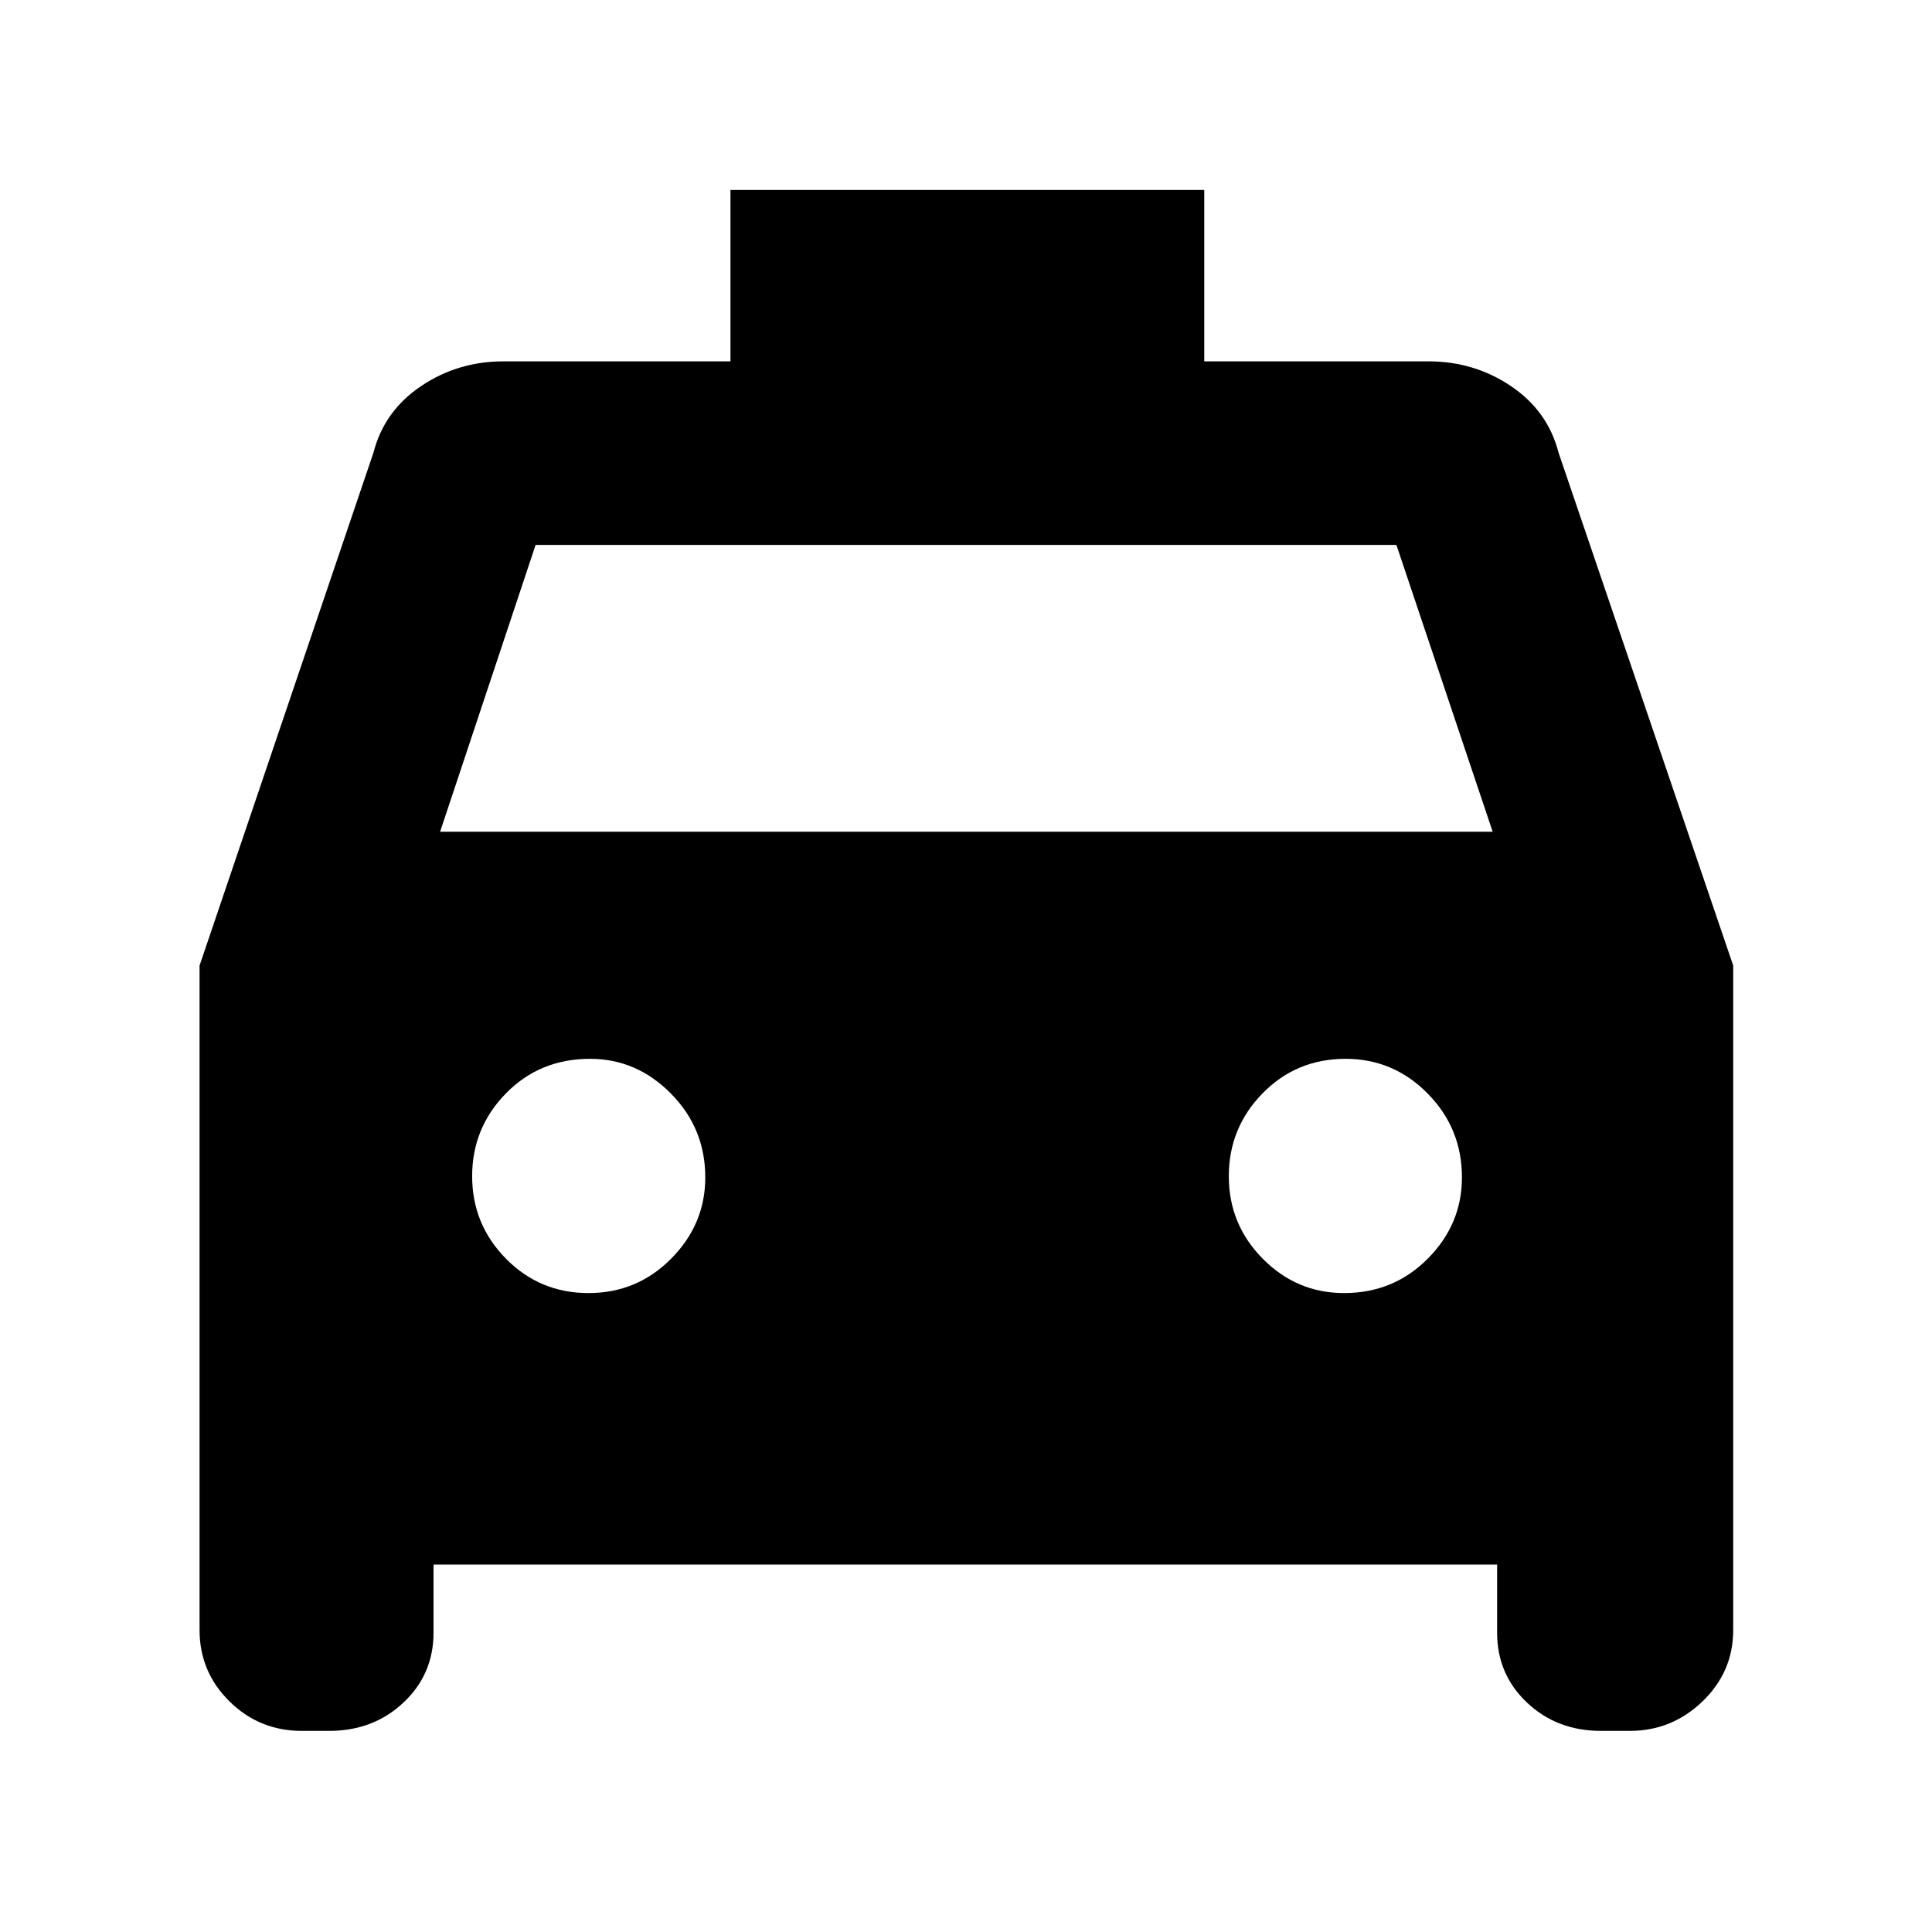 <svg xmlns="http://www.w3.org/2000/svg" height="40" viewBox="0 -960 960 960" width="40"><path d="M215.42-182.59v33.85q0 20.75-14.99 34.78-14.98 14.03-36.85 14.03h-13.65q-21.02 0-35.9-14.66-14.87-14.67-14.87-35.47v-330.16l86.39-254.81q5.31-20.71 23.59-33.06 18.29-12.36 41.12-12.36h112.7v-85.17h235.42v85.17h111.36q22.83 0 41.12 12.36 18.28 12.35 23.59 33.06l86.77 254.81v330.16q0 20.8-15.25 35.47-15.25 14.66-36.12 14.66h-14.33q-21.86 0-36.73-14.03-14.88-14.03-14.88-34.78v-33.85H215.42Zm3.26-364.12H741.7l-47.83-142.51H266.13l-47.45 142.51Zm73.74 229.23q24.12 0 41.07-17.09 16.96-17.1 16.96-40.38 0-24.39-17.07-41.66-17.07-17.27-40.18-17.27-24.99 0-41.79 17.16t-16.8 41.15q0 23.99 16.83 41.04 16.82 17.05 40.98 17.05Zm375.43 0q24.6 0 41.59-17.09 16.99-17.1 16.99-40.38 0-24.39-17.01-41.66-17.02-17.27-40.8-17.27-24.49 0-41.26 17.16t-16.77 41.15q0 23.99 16.88 41.04t40.38 17.05Z"/></svg>